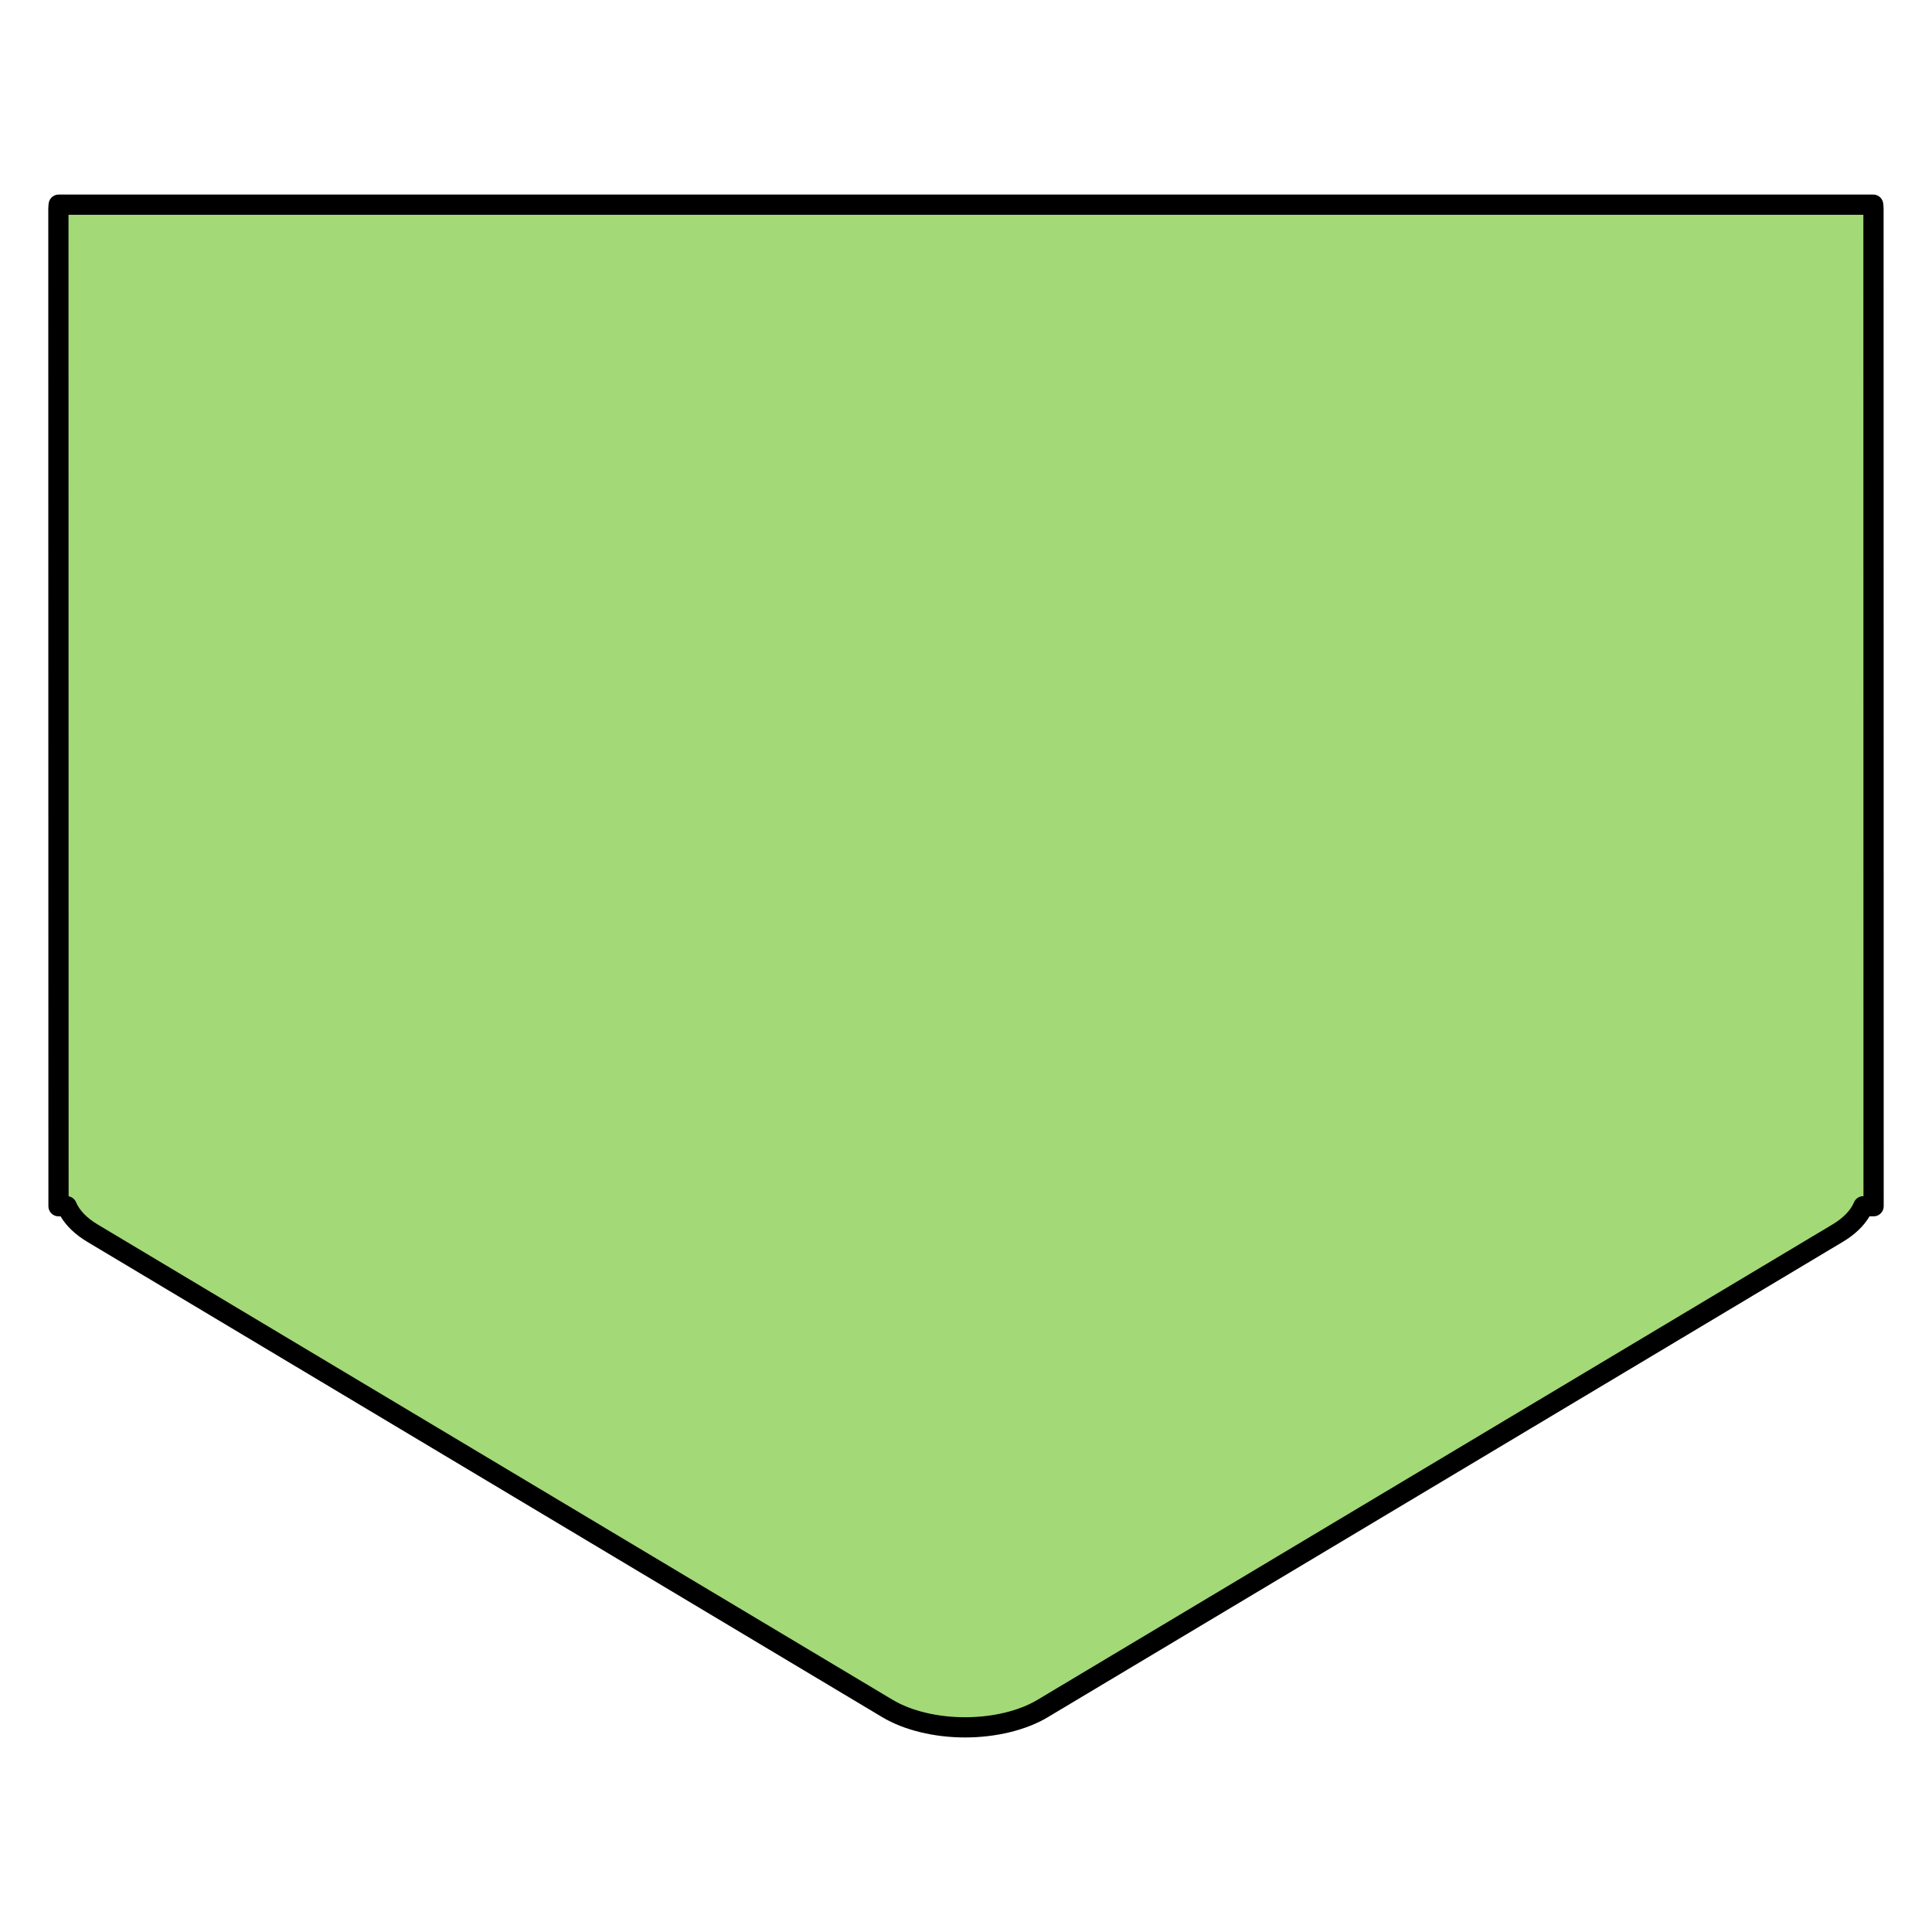 <?xml version="1.0" encoding="utf-8"?>
<!-- Generator: Adobe Illustrator 15.1.0, SVG Export Plug-In . SVG Version: 6.00 Build 0)  -->
<!DOCTYPE svg PUBLIC "-//W3C//DTD SVG 1.1//EN" "http://www.w3.org/Graphics/SVG/1.1/DTD/svg11.dtd">
<svg version="1.1" id="Layer_6" xmlns="http://www.w3.org/2000/svg" xmlns:xlink="http://www.w3.org/1999/xlink" x="0px" y="0px"
	 width="283.46px" height="283.46px" viewBox="0 0 283.46 283.46" enable-background="new 0 0 283.46 283.46" xml:space="preserve">
<g>
	<path fill="#A3D977" d="M274.833,30.026H8.609c-0.006,0.166-0.042,0.334-0.042,0.499l0.017,146.453H9.8
		c0.603,1.443,1.859,2.807,3.75,3.938l116.67,69.761c2.943,1.759,7.061,2.757,11.372,2.757c4.314,0,8.433-0.998,11.371-2.757
		l116.668-69.761c1.892-1.13,3.146-2.495,3.751-3.938h1.508l-0.016-146.452C274.876,30.36,274.841,30.192,274.833,30.026z"/>
	<path d="M141.593,254.917c-4.556,0-8.979-1.082-12.133-2.966L12.79,182.19c-1.742-1.043-3.073-2.318-3.901-3.729H8.584
		c-0.819,0-1.483-0.664-1.483-1.483L7.083,30.525c0-0.148,0.014-0.299,0.032-0.449l0.012-0.11c0.036-0.792,0.689-1.423,1.482-1.423
		h266.224c0.793,0,1.445,0.623,1.481,1.414l0.013,0.114c0.018,0.155,0.032,0.31,0.031,0.463l0.016,146.444
		c0,0.394-0.156,0.771-0.435,1.049c-0.277,0.278-0.655,0.435-1.049,0.435h-0.597c-0.828,1.413-2.159,2.688-3.9,3.729l-116.669,69.76
		C150.577,253.835,146.155,254.917,141.593,254.917z M10.067,175.519c0.488,0.089,0.906,0.419,1.102,0.888
		c0.495,1.183,1.582,2.302,3.144,3.237l116.669,69.761c2.708,1.618,6.576,2.546,10.611,2.546c4.039,0,7.906-0.928,10.609-2.546
		l116.669-69.761c1.56-0.934,2.646-2.053,3.143-3.238c0.231-0.552,0.771-0.911,1.369-0.911h0.024L273.391,31.51H10.05
		L10.067,175.519z"/>
</g>
</svg>

